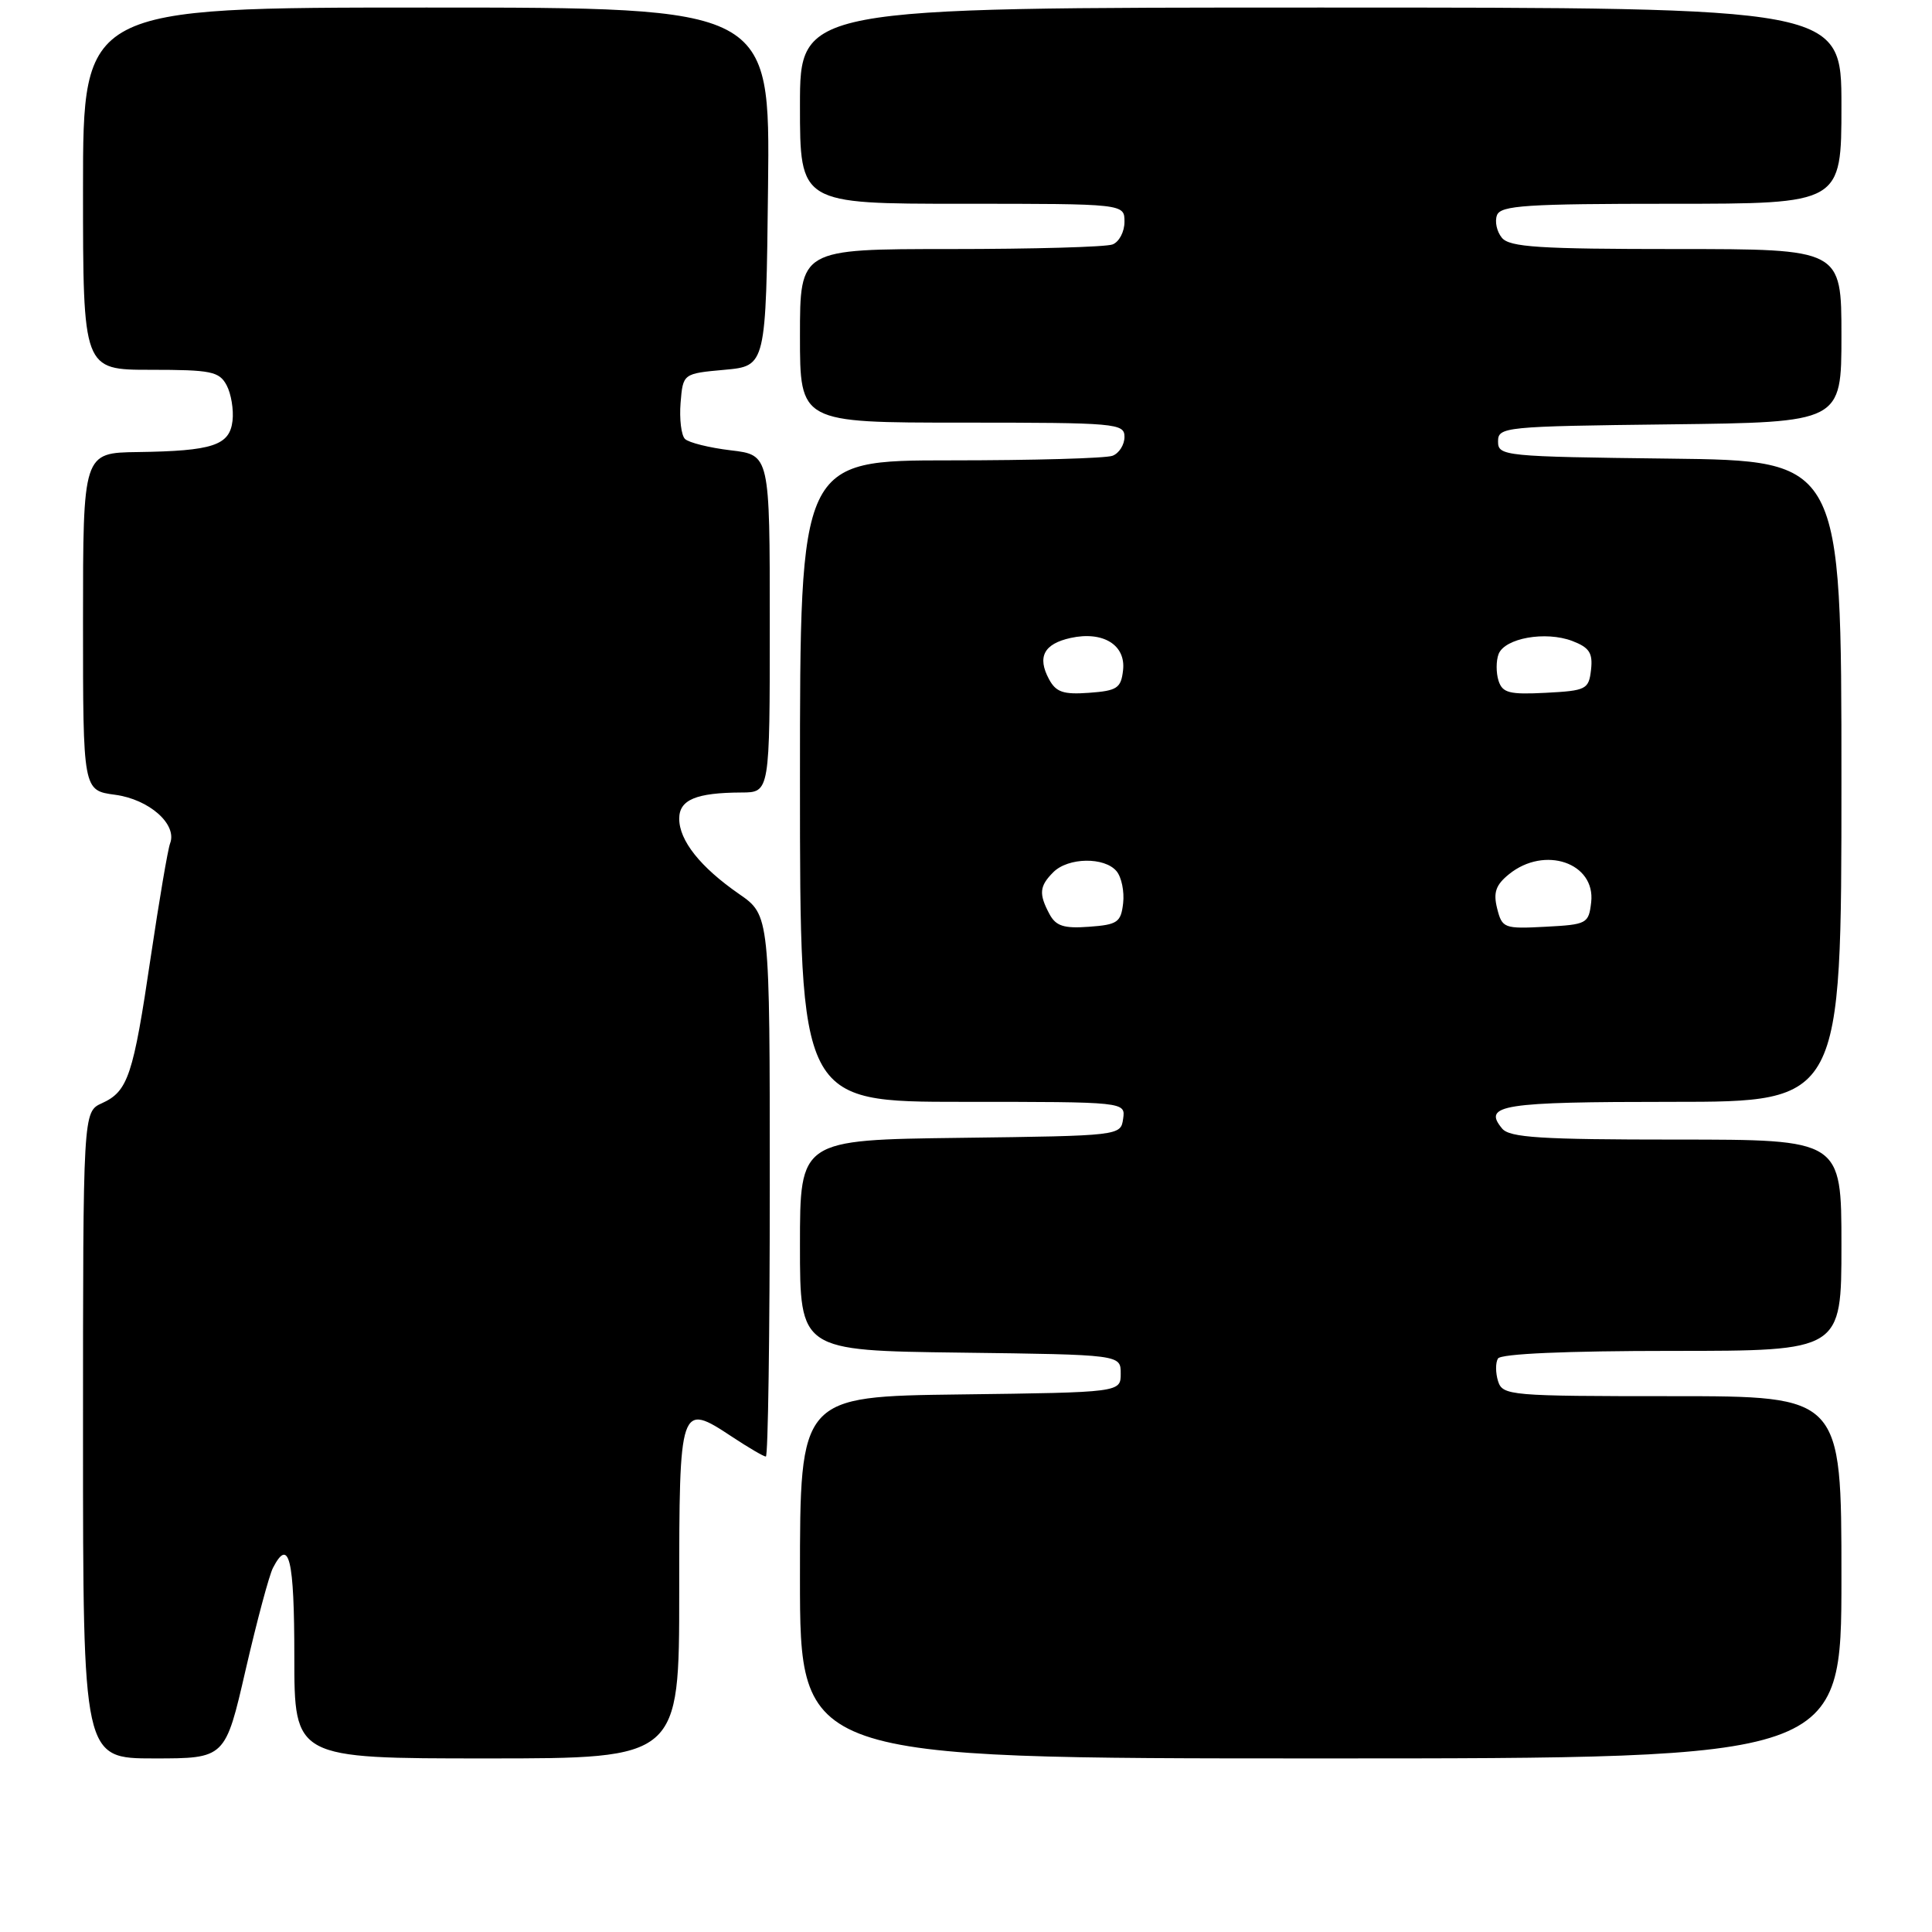 <?xml version="1.0" encoding="UTF-8" standalone="no"?>
<!DOCTYPE svg PUBLIC "-//W3C//DTD SVG 1.1//EN" "http://www.w3.org/Graphics/SVG/1.1/DTD/svg11.dtd" >
<svg xmlns="http://www.w3.org/2000/svg" xmlns:xlink="http://www.w3.org/1999/xlink" version="1.1" viewBox="0 0 256 256">
 <g >
 <path fill="currentColor"
d=" M 32.55 221.25 C 34.04 214.79 35.67 208.71 36.17 207.75 C 38.30 203.63 39.00 206.54 39.00 219.50 C 39.00 233.00 39.00 233.00 64.50 233.00 C 90.00 233.00 90.00 233.00 90.00 210.97 C 90.00 186.05 90.08 185.80 97.00 190.38 C 99.18 191.82 101.19 193.00 101.48 193.00 C 101.77 193.00 102.00 176.86 102.00 157.14 C 102.00 121.27 102.00 121.27 97.92 118.45 C 92.80 114.90 90.00 111.38 90.00 108.48 C 90.00 105.97 92.22 105.04 98.25 105.01 C 102.00 105.00 102.00 105.00 102.00 82.64 C 102.00 60.28 102.00 60.28 96.83 59.67 C 93.98 59.33 91.25 58.65 90.76 58.16 C 90.27 57.67 90.01 55.52 90.18 53.38 C 90.50 49.50 90.50 49.50 96.00 49.00 C 101.50 48.50 101.50 48.50 101.77 24.75 C 102.04 1.00 102.04 1.00 56.52 1.00 C 11.00 1.00 11.00 1.00 11.00 25.00 C 11.00 49.00 11.00 49.00 19.96 49.00 C 27.98 49.00 29.05 49.22 30.03 51.05 C 30.63 52.18 30.98 54.30 30.81 55.76 C 30.43 59.02 28.19 59.76 18.25 59.90 C 11.00 60.00 11.00 60.00 11.00 82.37 C 11.00 104.74 11.00 104.74 15.24 105.31 C 19.76 105.91 23.51 109.22 22.54 111.75 C 22.24 112.53 21.09 119.32 19.97 126.84 C 17.65 142.56 16.96 144.61 13.51 146.18 C 11.00 147.32 11.00 147.32 11.00 190.16 C 11.00 233.00 11.00 233.00 20.42 233.00 C 29.85 233.00 29.85 233.00 32.55 221.25 Z  M 244.00 209.00 C 244.00 185.00 244.00 185.00 221.57 185.00 C 200.05 185.00 199.11 184.92 198.50 183.01 C 198.16 181.91 198.15 180.56 198.49 180.01 C 198.88 179.38 207.54 179.00 221.56 179.00 C 244.00 179.00 244.00 179.00 244.00 165.00 C 244.00 151.00 244.00 151.00 222.12 151.00 C 204.19 151.00 200.03 150.74 199.04 149.54 C 196.43 146.40 198.95 146.00 221.56 146.00 C 244.00 146.00 244.00 146.00 244.00 103.52 C 244.00 61.04 244.00 61.04 221.25 60.77 C 199.26 60.51 198.50 60.43 198.50 58.50 C 198.50 56.57 199.26 56.49 221.25 56.23 C 244.00 55.96 244.00 55.96 244.00 44.48 C 244.00 33.00 244.00 33.00 222.12 33.00 C 203.98 33.00 200.03 32.75 199.01 31.51 C 198.33 30.69 198.04 29.34 198.36 28.51 C 198.85 27.22 202.28 27.00 221.47 27.00 C 244.00 27.00 244.00 27.00 244.00 14.00 C 244.00 1.00 244.00 1.00 175.00 1.00 C 106.00 1.00 106.00 1.00 106.00 14.00 C 106.00 27.00 106.00 27.00 127.50 27.00 C 149.00 27.00 149.00 27.00 149.00 29.39 C 149.00 30.71 148.29 32.06 147.42 32.39 C 146.55 32.73 136.87 33.00 125.92 33.00 C 106.00 33.00 106.00 33.00 106.00 44.50 C 106.00 56.00 106.00 56.00 127.50 56.00 C 147.93 56.00 149.00 56.09 149.00 57.89 C 149.00 58.93 148.29 60.06 147.42 60.39 C 146.55 60.73 136.87 61.00 125.92 61.00 C 106.00 61.00 106.00 61.00 106.00 103.50 C 106.00 146.00 106.00 146.00 127.57 146.00 C 149.14 146.00 149.14 146.00 148.82 148.25 C 148.50 150.49 148.43 150.50 127.25 150.77 C 106.00 151.04 106.00 151.04 106.00 165.00 C 106.00 178.96 106.00 178.96 127.25 179.23 C 148.50 179.50 148.50 179.50 148.50 182.00 C 148.50 184.50 148.50 184.50 127.25 184.77 C 106.00 185.04 106.00 185.04 106.00 209.02 C 106.00 233.00 106.00 233.00 175.00 233.00 C 244.00 233.00 244.00 233.00 244.00 209.00 Z  M 139.06 121.12 C 137.63 118.44 137.72 117.42 139.57 115.57 C 141.54 113.60 146.36 113.53 147.95 115.44 C 148.61 116.23 149.00 118.14 148.82 119.69 C 148.53 122.21 148.07 122.53 144.31 122.80 C 140.97 123.05 139.91 122.71 139.06 121.12 Z  M 198.38 120.38 C 197.85 118.26 198.19 117.26 199.96 115.83 C 204.67 112.02 211.43 114.33 210.84 119.55 C 210.51 122.39 210.29 122.51 204.78 122.80 C 199.29 123.09 199.04 122.99 198.38 120.38 Z  M 138.99 89.98 C 137.41 87.03 138.33 85.31 141.87 84.53 C 146.16 83.59 149.20 85.46 148.81 88.82 C 148.54 91.19 148.02 91.53 144.31 91.80 C 140.89 92.05 139.92 91.72 138.99 89.98 Z  M 198.56 90.19 C 198.23 89.14 198.23 87.56 198.57 86.67 C 199.39 84.55 204.79 83.59 208.33 84.93 C 210.60 85.80 211.07 86.52 210.82 88.75 C 210.52 91.35 210.19 91.52 204.83 91.80 C 199.99 92.05 199.08 91.82 198.56 90.19 Z "/>
</g>
</svg>